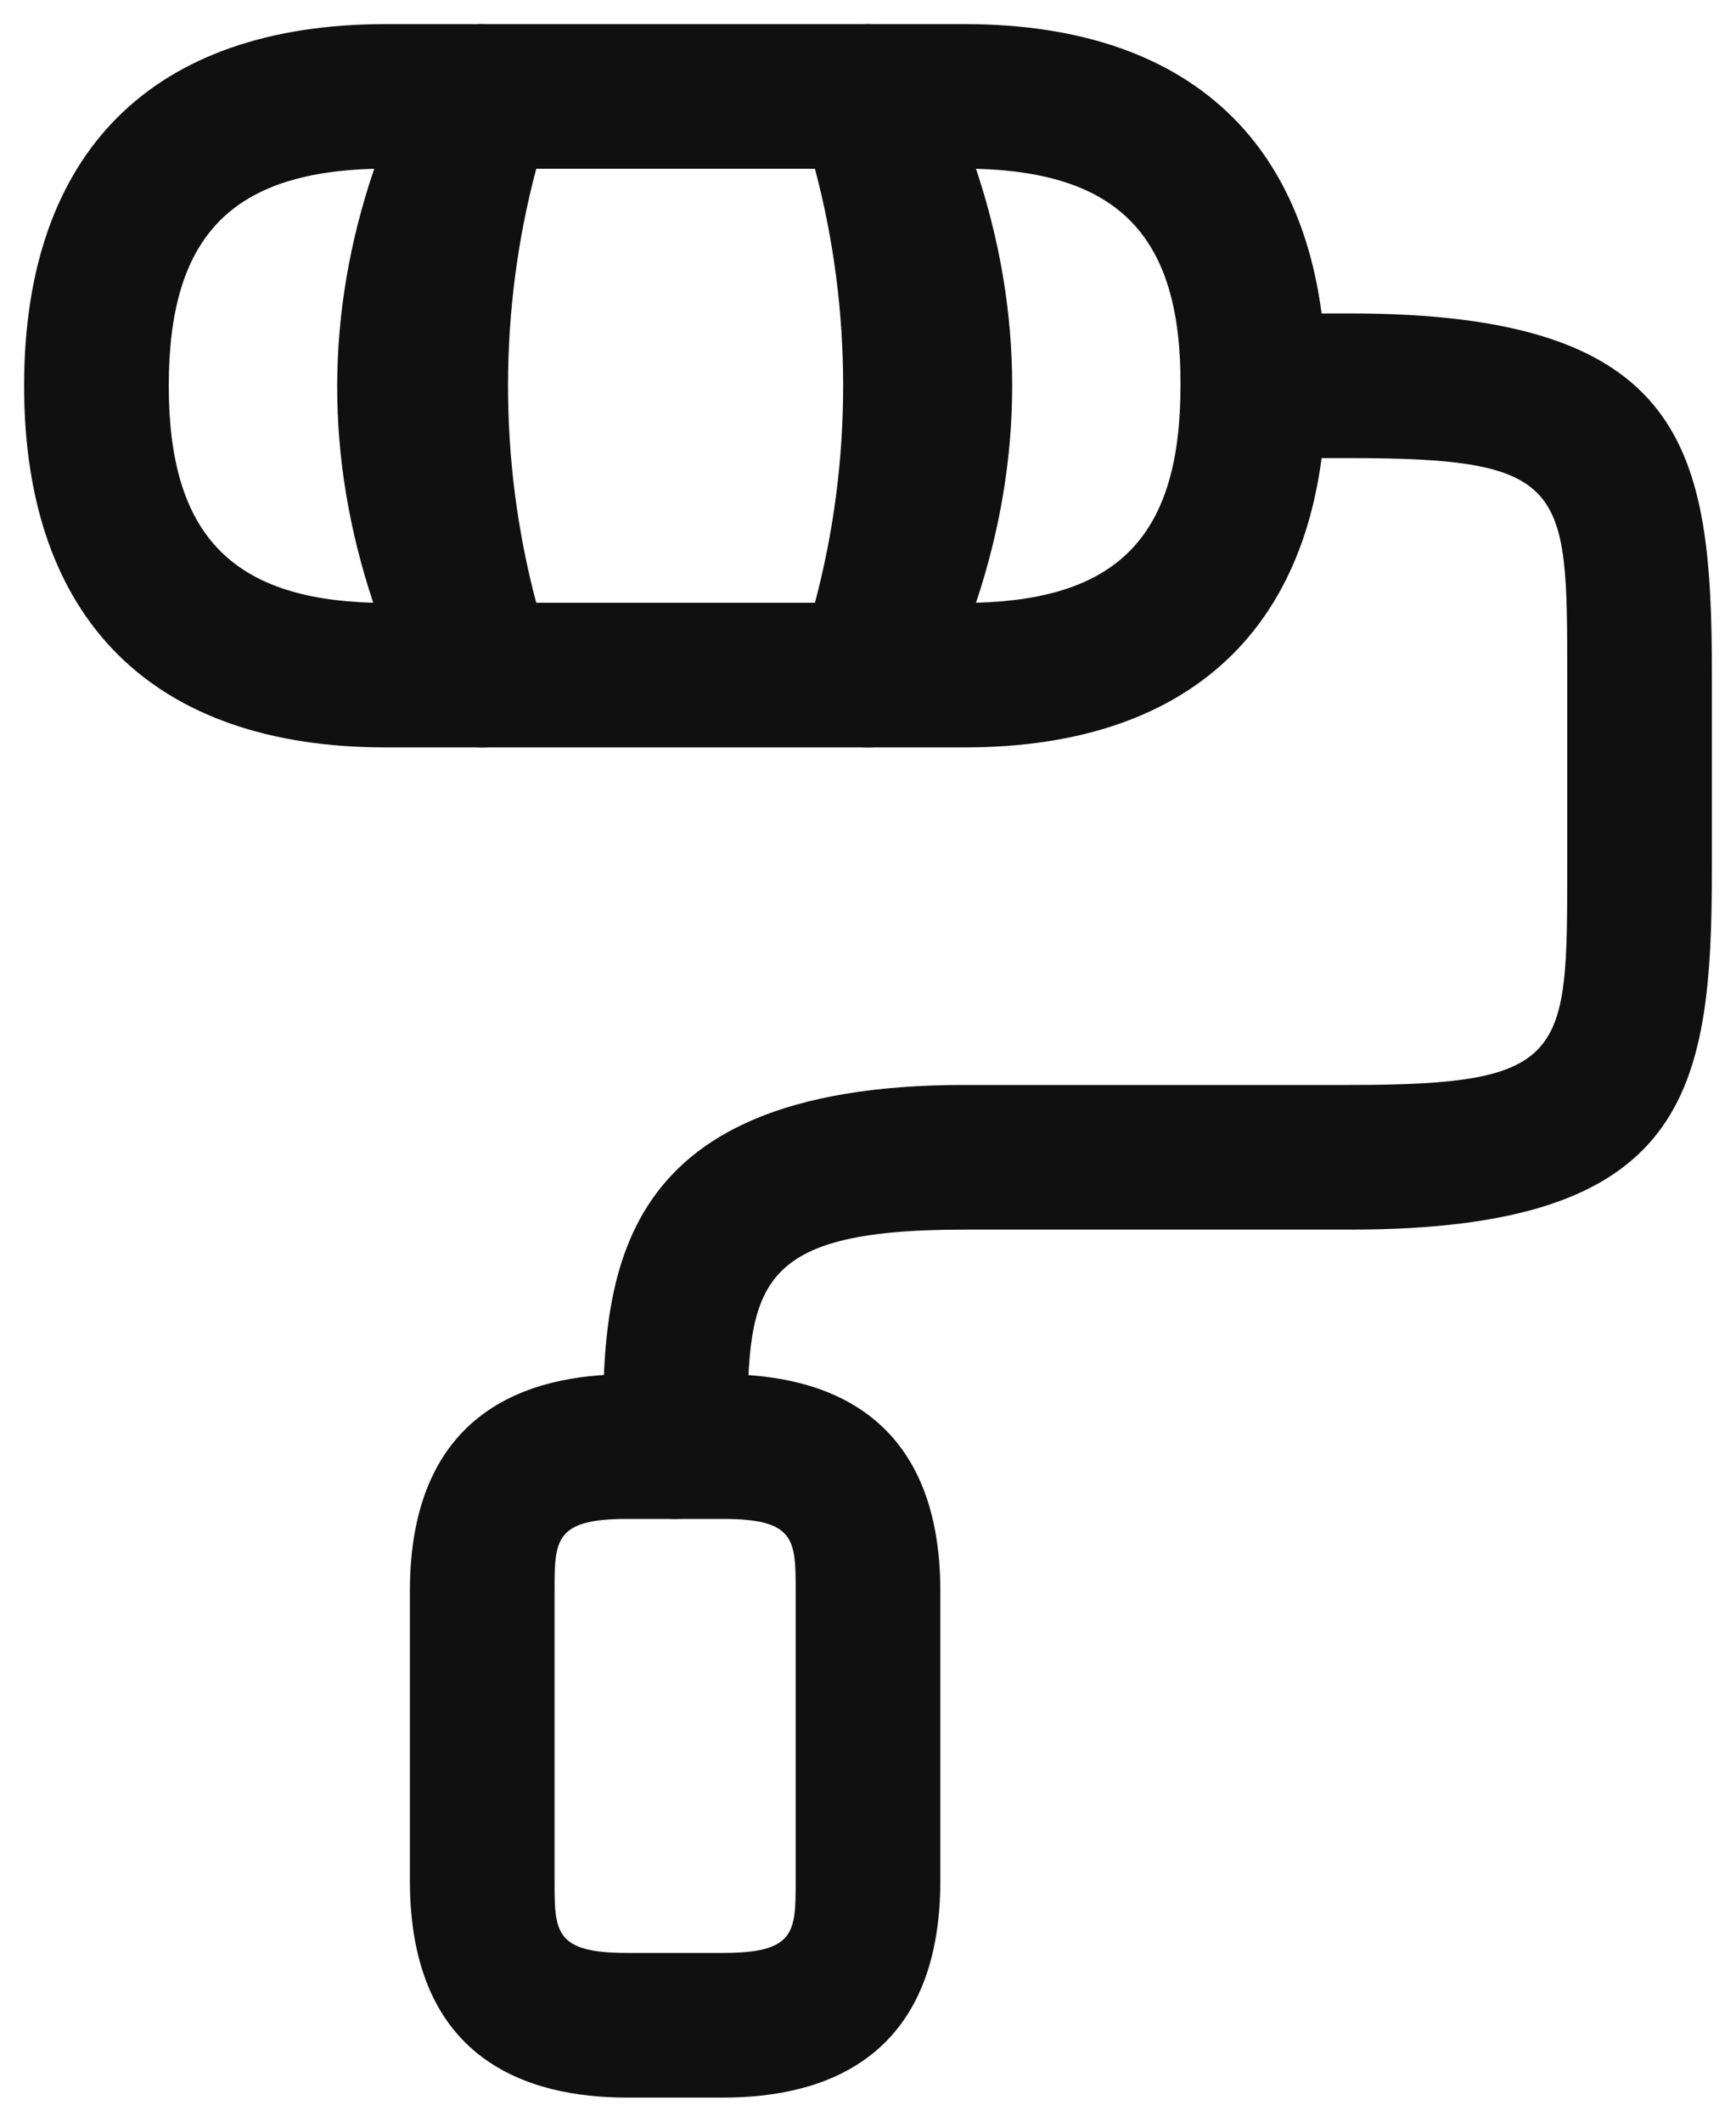 <svg width="18" height="22" viewBox="0 0 18 22" fill="none" xmlns="http://www.w3.org/2000/svg">
<path d="M7 15.75C6.59 15.75 6.25 15.41 6.25 15C6.25 13.33 6.25 11.25 10 11.25H14C16.25 11.25 16.25 10.95 16.25 9V7C16.25 5.05 16.25 4.75 14 4.75H13C12.59 4.75 12.25 4.41 12.25 4C12.25 3.59 12.59 3.25 13 3.25H14C17.5 3.25 17.75 4.67 17.75 7V9C17.75 11.33 17.5 12.75 14 12.75H10C7.75 12.75 7.75 13.36 7.75 15C7.75 15.41 7.41 15.75 7 15.75Z" fill="#101010"/>
<path d="M9 7.75H5C4.68 7.75 4.39 7.54 4.29 7.24C3.6 5.15 3.6 2.85 4.29 0.77C4.39 0.46 4.68 0.25 5 0.25H9C9.32 0.25 9.61 0.46 9.71 0.76C10.41 2.85 10.41 5.15 9.71 7.23C9.61 7.54 9.33 7.75 9 7.75ZM5.56 6.25H8.45C8.84 4.78 8.84 3.22 8.45 1.75H5.56C5.17 3.22 5.17 4.78 5.56 6.25Z" fill="#101010"/>
<path d="M5 7.75H4C1.58 7.75 0.25 6.42 0.25 4C0.25 1.58 1.58 0.25 4 0.25H5C5.26 0.25 5.5 0.38 5.64 0.61C5.78 0.83 5.79 1.11 5.67 1.34C4.77 3.13 4.77 4.88 5.67 6.67C5.79 6.9 5.77 7.18 5.64 7.4C5.5 7.62 5.26 7.75 5 7.75ZM3.88 1.75C2.39 1.79 1.75 2.46 1.75 4C1.75 5.53 2.39 6.21 3.87 6.25C3.37 4.75 3.37 3.25 3.88 1.75Z" fill="#101010"/>
<path d="M10 7.75H9C8.74 7.75 8.5 7.62 8.36 7.39C8.22 7.17 8.21 6.89 8.33 6.66C9.22 4.87 9.22 3.12 8.33 1.33C8.21 1.1 8.23 0.82 8.36 0.6C8.5 0.38 8.74 0.25 9 0.25H10C12.42 0.25 13.75 1.58 13.75 4C13.75 6.42 12.42 7.75 10 7.75ZM10.12 1.75C10.62 3.25 10.62 4.75 10.12 6.25C11.61 6.21 12.24 5.54 12.24 4C12.25 2.46 11.61 1.79 10.12 1.75Z" fill="#101010"/>
<path d="M7.5 21.75H6.5C5.47 21.75 4.25 21.36 4.25 19.5V16.5C4.25 14.64 5.47 14.25 6.5 14.25H7.5C8.53 14.25 9.75 14.64 9.75 16.5V19.5C9.75 21.36 8.53 21.75 7.5 21.75ZM6.5 15.75C5.75 15.75 5.75 15.97 5.75 16.5V19.5C5.75 20.03 5.75 20.25 6.5 20.25H7.5C8.25 20.25 8.25 20.03 8.25 19.5V16.5C8.25 15.97 8.25 15.75 7.5 15.75H6.5Z" fill="#101010"/>
</svg>
